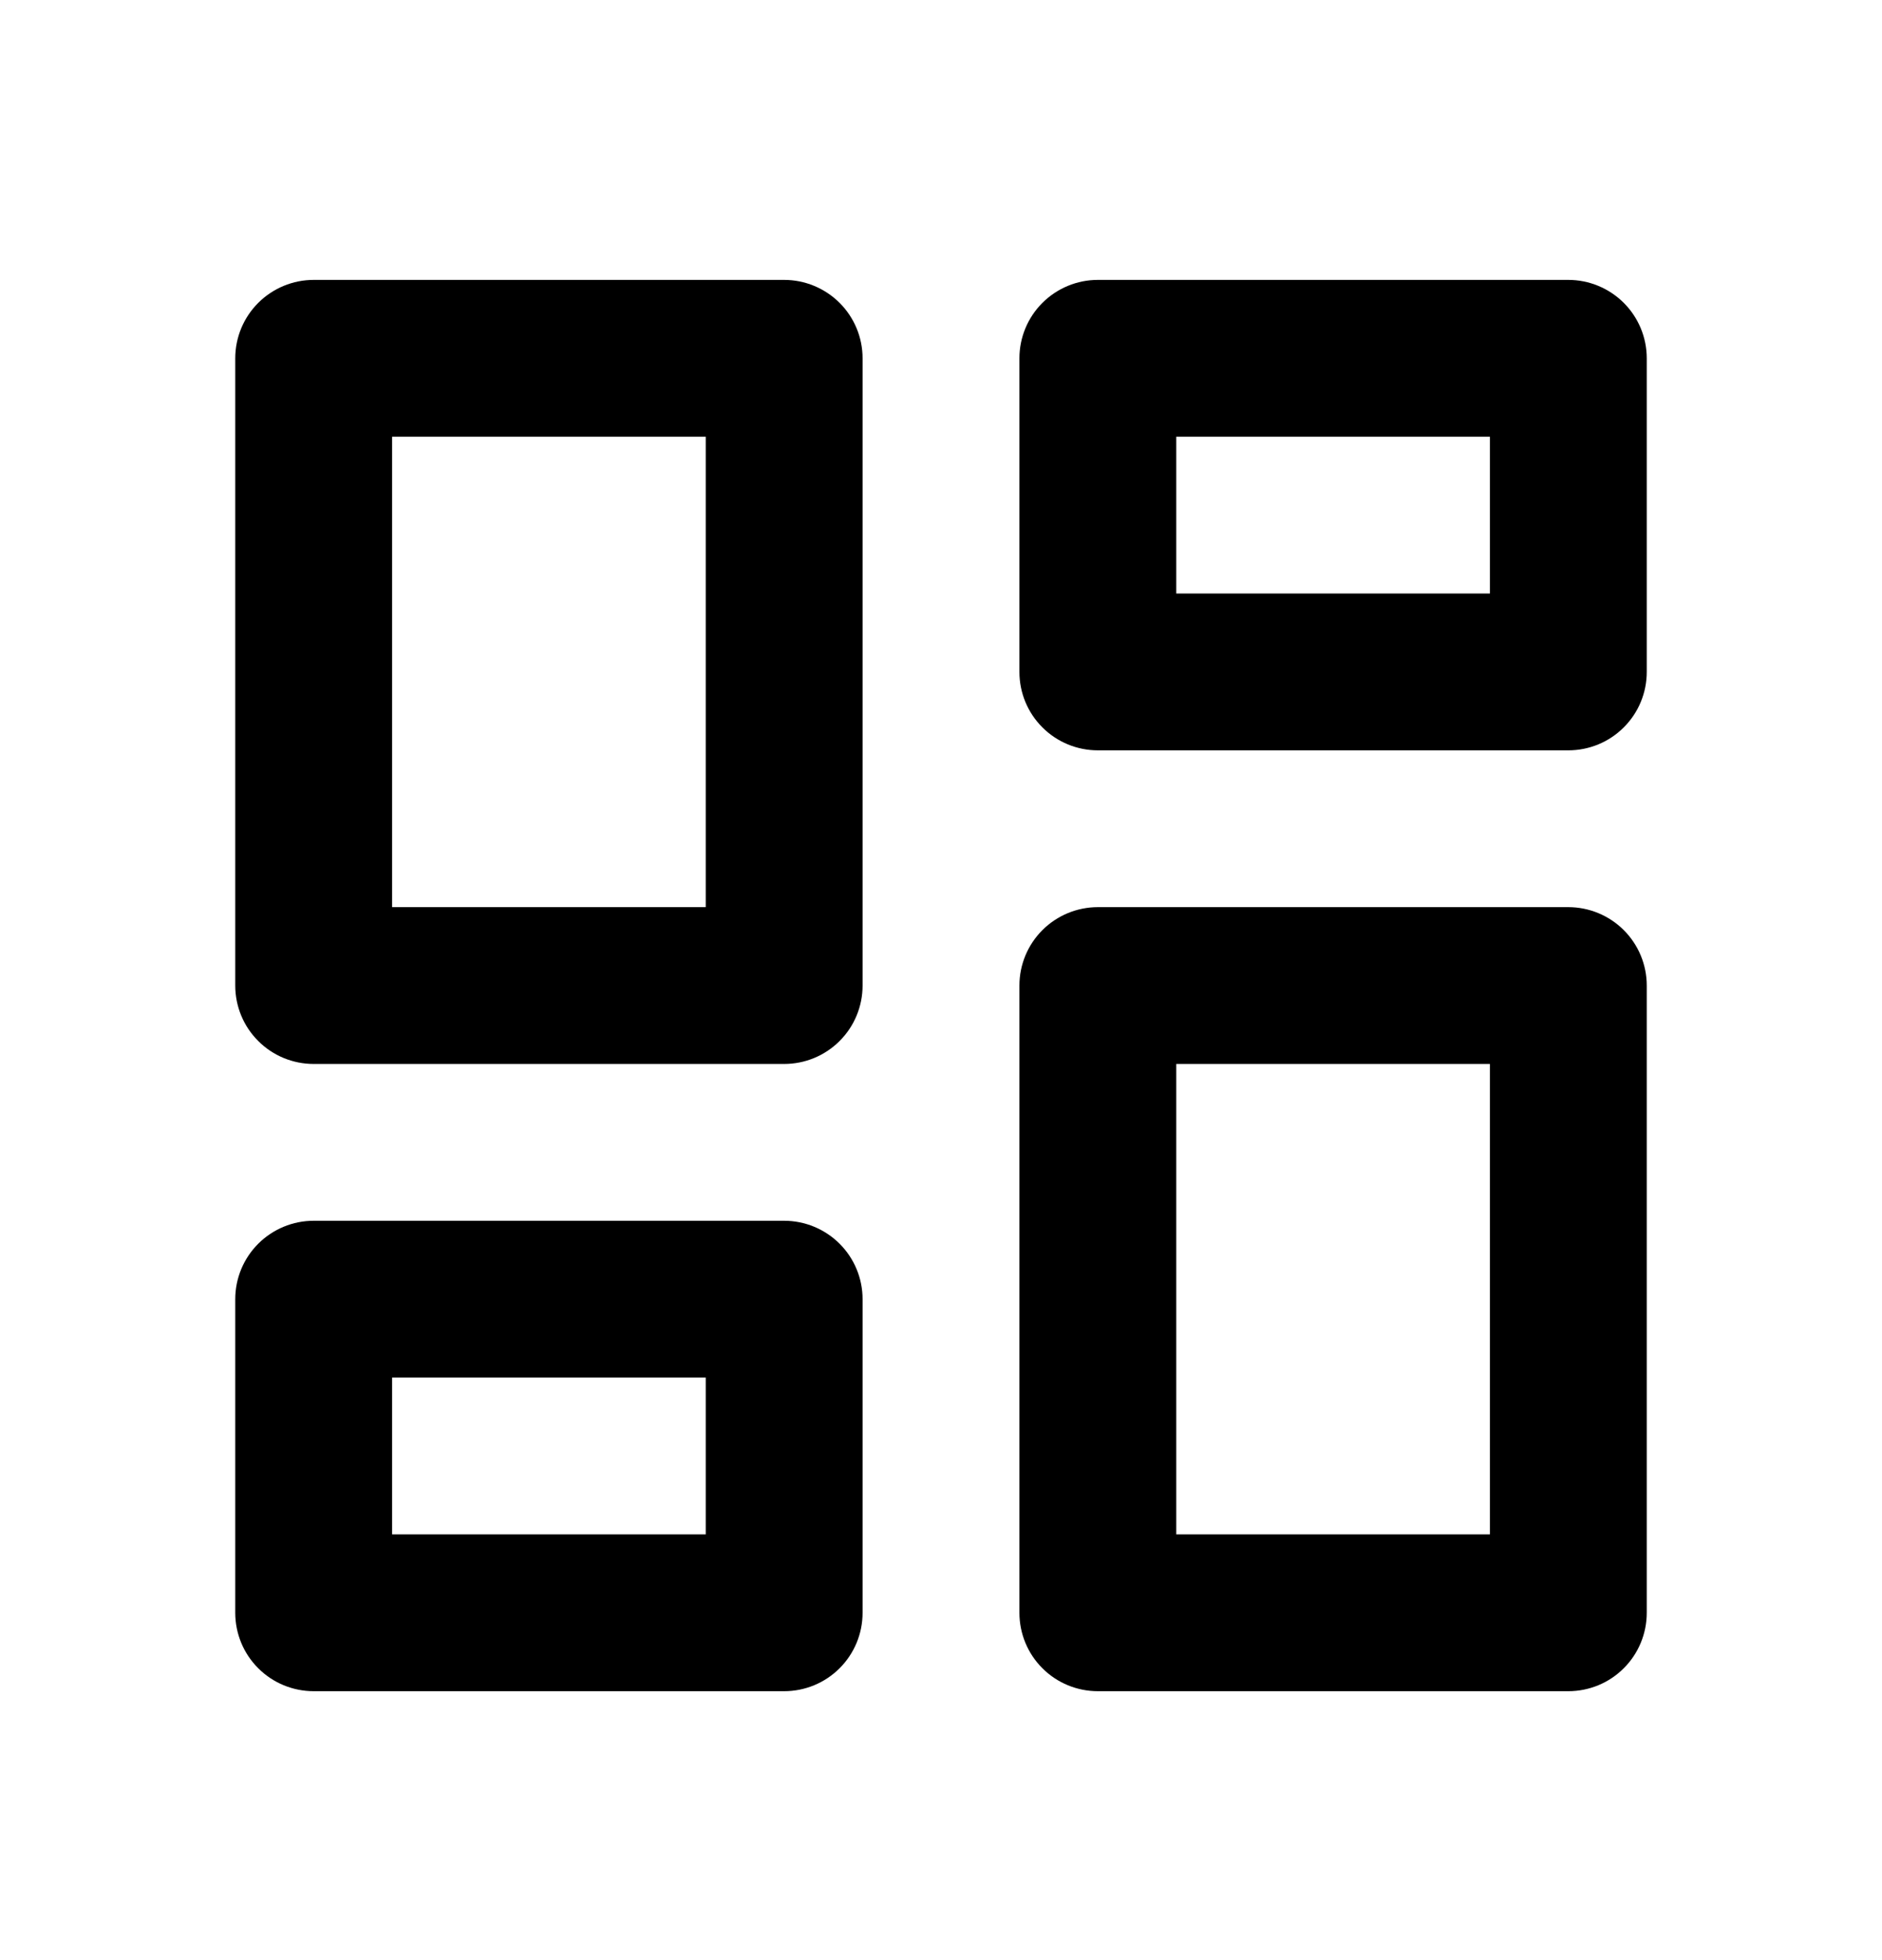 <svg width="24" height="25" viewBox="0 0 24 25" fill="none" xmlns="http://www.w3.org/2000/svg">
<path d="M14 21.57C13.735 21.57 13.48 21.465 13.293 21.277C13.105 21.09 13 20.835 13 20.57V12.57C13 12.305 13.105 12.051 13.293 11.863C13.48 11.676 13.735 11.57 14 11.57H20C20.265 11.57 20.52 11.676 20.707 11.863C20.895 12.051 21 12.305 21 12.57V20.57C21 20.835 20.895 21.09 20.707 21.277C20.52 21.465 20.265 21.57 20 21.57H14ZM4 13.57C3.735 13.57 3.48 13.465 3.293 13.277C3.105 13.09 3 12.835 3 12.57V4.57C3 4.305 3.105 4.051 3.293 3.863C3.48 3.676 3.735 3.57 4 3.57H10C10.265 3.57 10.52 3.676 10.707 3.863C10.895 4.051 11 4.305 11 4.57V12.57C11 12.835 10.895 13.09 10.707 13.277C10.52 13.465 10.265 13.57 10 13.57H4ZM9 11.57V5.57H5V11.57H9ZM4 21.57C3.735 21.57 3.48 21.465 3.293 21.277C3.105 21.09 3 20.835 3 20.57V16.57C3 16.305 3.105 16.051 3.293 15.863C3.48 15.676 3.735 15.57 4 15.57H10C10.265 15.57 10.52 15.676 10.707 15.863C10.895 16.051 11 16.305 11 16.57V20.57C11 20.835 10.895 21.09 10.707 21.277C10.52 21.465 10.265 21.57 10 21.57H4ZM5 19.57H9V17.57H5V19.57ZM15 19.57H19V13.57H15V19.57ZM13 4.57C13 4.305 13.105 4.051 13.293 3.863C13.48 3.676 13.735 3.57 14 3.57H20C20.265 3.57 20.52 3.676 20.707 3.863C20.895 4.051 21 4.305 21 4.57V8.57C21 8.836 20.895 9.09 20.707 9.277C20.52 9.465 20.265 9.57 20 9.57H14C13.735 9.57 13.48 9.465 13.293 9.277C13.105 9.09 13 8.836 13 8.57V4.57ZM15 5.57V7.57H19V5.57H15Z" fill="black"/>
</svg>
